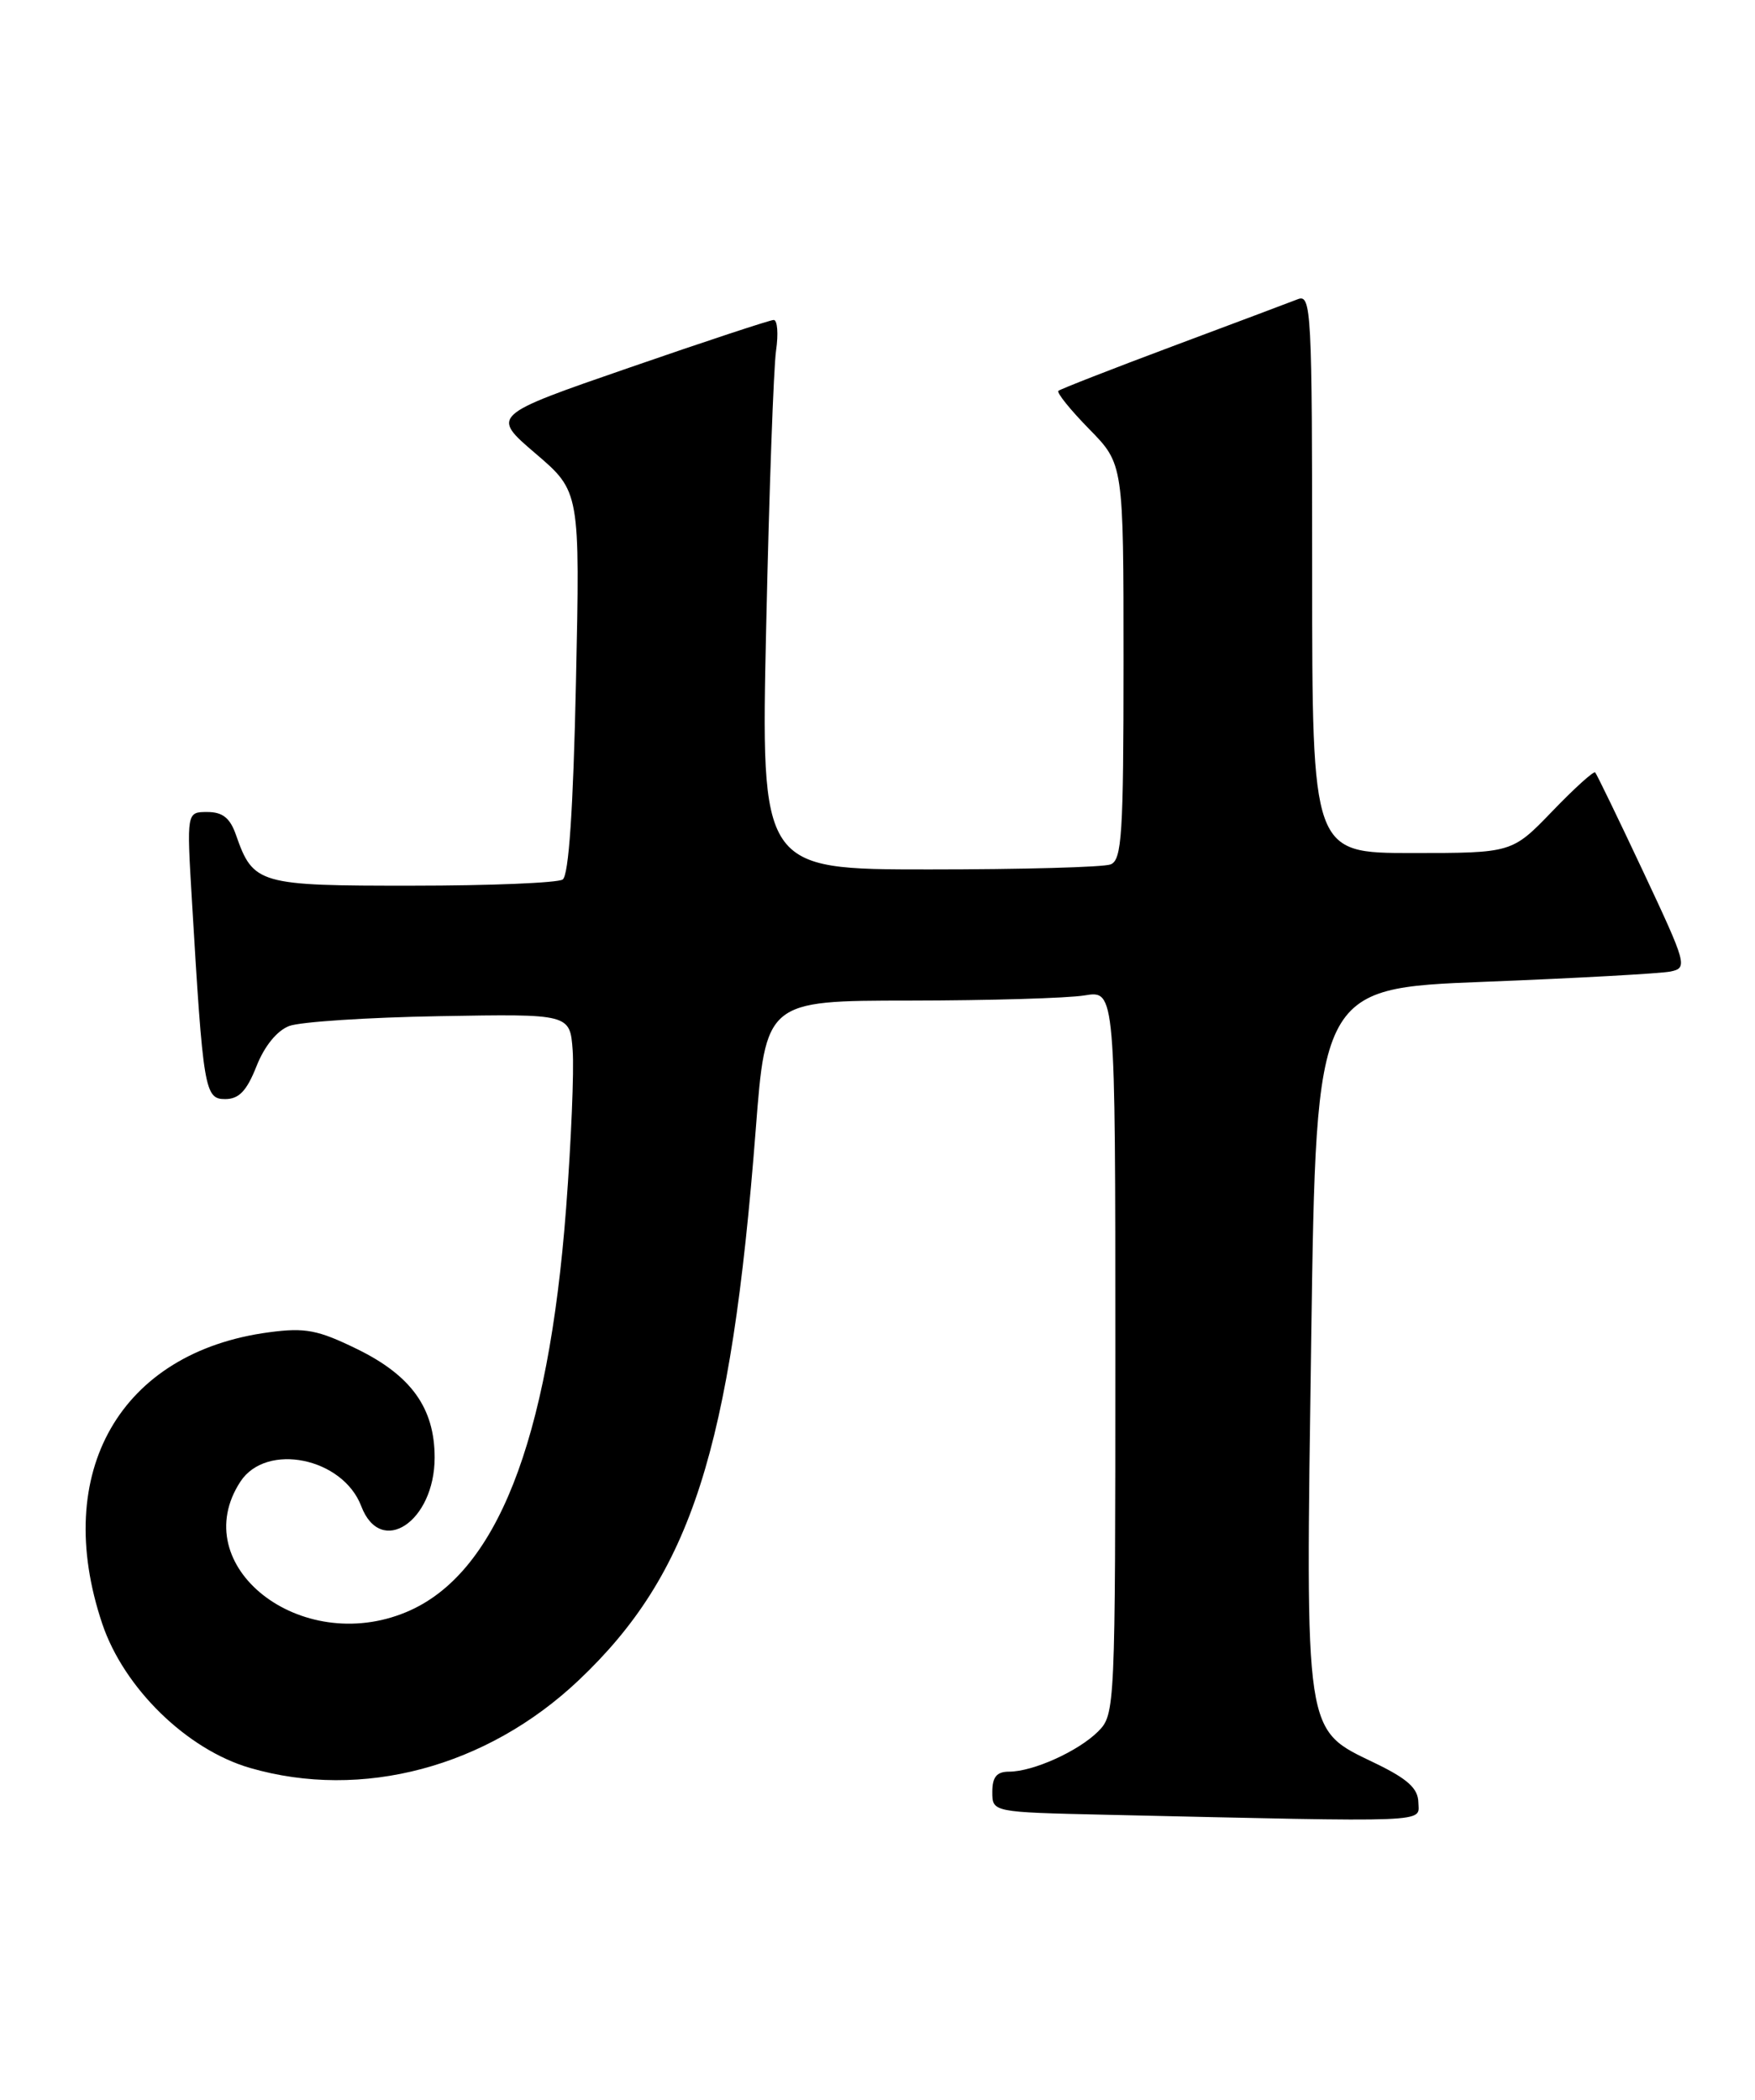 <?xml version="1.0" encoding="UTF-8" standalone="no"?>
<!DOCTYPE svg PUBLIC "-//W3C//DTD SVG 1.1//EN" "http://www.w3.org/Graphics/SVG/1.1/DTD/svg11.dtd" >
<svg xmlns="http://www.w3.org/2000/svg" xmlns:xlink="http://www.w3.org/1999/xlink" version="1.1" viewBox="0 0 214 256">
 <g >
 <path fill="currentColor"
d=" M 172.95 219.75 C 172.92 218.05 171.65 216.89 167.75 215.00 C 158.96 210.74 159.19 212.24 159.89 163.00 C 160.50 120.50 160.50 120.50 181.00 119.70 C 192.28 119.26 202.49 118.69 203.69 118.45 C 205.81 118.01 205.69 117.60 200.36 106.25 C 197.33 99.80 194.69 94.36 194.51 94.17 C 194.32 93.99 191.96 96.12 189.27 98.92 C 184.37 104.00 184.37 104.00 172.18 104.00 C 160.00 104.00 160.00 104.00 160.00 69.89 C 160.00 37.81 159.90 35.83 158.25 36.48 C 157.29 36.85 150.43 39.44 143.00 42.21 C 135.57 44.99 129.30 47.44 129.06 47.65 C 128.82 47.87 130.51 49.96 132.81 52.31 C 137.00 56.58 137.00 56.58 137.00 80.68 C 137.00 101.74 136.80 104.86 135.42 105.39 C 134.55 105.73 124.60 106.00 113.30 106.00 C 92.77 106.00 92.77 106.00 93.43 76.25 C 93.79 59.89 94.33 44.81 94.63 42.75 C 94.93 40.69 94.80 39.01 94.34 39.01 C 93.88 39.02 85.93 41.64 76.69 44.84 C 59.87 50.65 59.87 50.65 65.30 55.29 C 70.73 59.93 70.73 59.93 70.23 83.21 C 69.90 98.68 69.35 106.75 68.61 107.23 C 68.00 107.64 59.77 107.98 50.32 107.98 C 31.54 108.00 30.88 107.81 28.78 101.81 C 28.06 99.73 27.15 99.00 25.28 99.00 C 22.76 99.00 22.76 99.00 23.40 109.75 C 24.77 132.89 24.96 134.00 27.45 134.00 C 29.14 134.00 30.08 133.01 31.27 130.01 C 32.23 127.56 33.77 125.66 35.26 125.09 C 36.60 124.58 44.85 124.04 53.60 123.89 C 69.50 123.61 69.50 123.61 69.83 128.06 C 70.01 130.50 69.65 139.16 69.03 147.30 C 66.86 175.88 60.50 191.97 49.55 196.54 C 36.64 201.94 22.60 190.89 29.32 180.63 C 32.48 175.82 41.80 177.72 44.05 183.63 C 46.43 189.89 53.00 185.53 53.00 177.69 C 52.99 171.68 50.16 167.72 43.57 164.49 C 38.76 162.14 37.23 161.84 32.81 162.43 C 14.65 164.84 6.26 179.50 12.47 197.97 C 15.11 205.81 22.78 213.30 30.47 215.54 C 44.14 219.51 59.35 215.46 70.55 204.87 C 84.28 191.88 89.12 176.84 92.15 137.75 C 93.37 122.00 93.37 122.00 110.94 121.99 C 120.60 121.98 130.19 121.70 132.25 121.36 C 136.00 120.74 136.00 120.74 136.00 164.87 C 136.00 208.28 135.97 209.03 133.91 211.09 C 131.49 213.51 125.97 216.00 123.03 216.00 C 121.54 216.00 121.00 216.65 121.00 218.47 C 121.00 220.94 121.00 220.94 134.75 221.25 C 175.20 222.16 173.00 222.25 172.95 219.75 Z "/>
</g>
</svg>